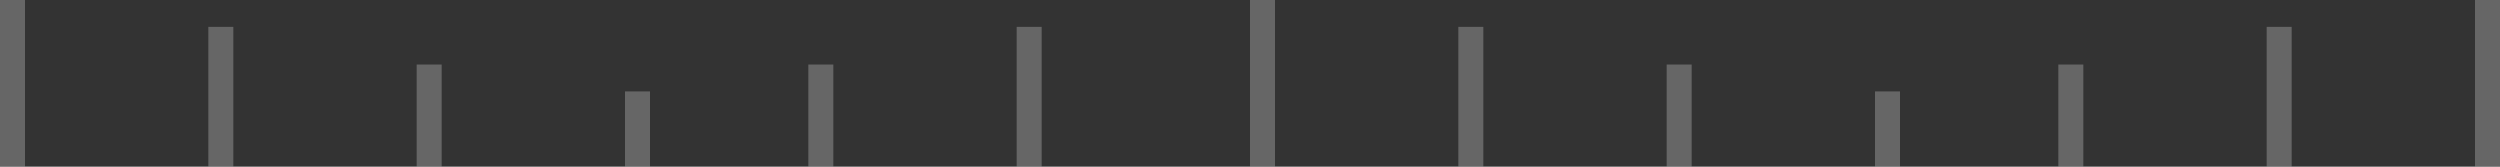 <svg width="75" height="5" viewBox="0 0 75 5" fill="none" xmlns="http://www.w3.org/2000/svg">
<rect x="0" y="0" width="75" height="5" fill="#333333" stroke="none"/>
<g opacity="0.25">
<line x1="56.625" y1="2.742" x2="56.625" y2="5" stroke="white" stroke-width="0.75"/>
<line x1="50.375" y1="1.936" x2="50.375" y2="5" stroke="white" stroke-width="0.75"/>
<line y1="-0.375" x2="3.065" y2="-0.375" transform="matrix(7.64348e-08 1 1 -2.63619e-08 62.5 1.936)" stroke="white" stroke-width="0.75"/>
<line x1="44.125" y1="0.807" x2="44.125" y2="5" stroke="white" stroke-width="0.75"/>
<line y1="-0.375" x2="4.194" y2="-0.375" transform="matrix(7.37399e-08 1 1 -2.69046e-08 68.75 0.807)" stroke="white" stroke-width="0.75"/>
<line x1="37.875" y1="6.24204e-08" x2="37.875" y2="5" stroke="white" stroke-width="0.75"/>
<line y1="-0.375" x2="5" y2="-0.375" transform="matrix(6.47139e-09 1 1 -3.26505e-07 75 0)" stroke="white" stroke-width="0.75"/>
<line x1="19.125" y1="2.742" x2="19.125" y2="5" stroke="white" stroke-width="0.75"/>
<line x1="12.875" y1="1.936" x2="12.875" y2="5" stroke="white" stroke-width="0.75"/>
<line y1="-0.375" x2="3.065" y2="-0.375" transform="matrix(7.87807e-08 1 1 -2.53931e-08 25 1.936)" stroke="white" stroke-width="0.75"/>
<line x1="6.625" y1="0.807" x2="6.625" y2="5" stroke="white" stroke-width="0.75"/>
<line y1="-0.375" x2="4.194" y2="-0.375" transform="matrix(7.57617e-08 1 1 -2.61866e-08 31.25 0.807)" stroke="white" stroke-width="0.75"/>
<line x1="0.375" y1="1.34516e-08" x2="0.375" y2="5" stroke="white" stroke-width="0.75"/>
</g>
</svg>
